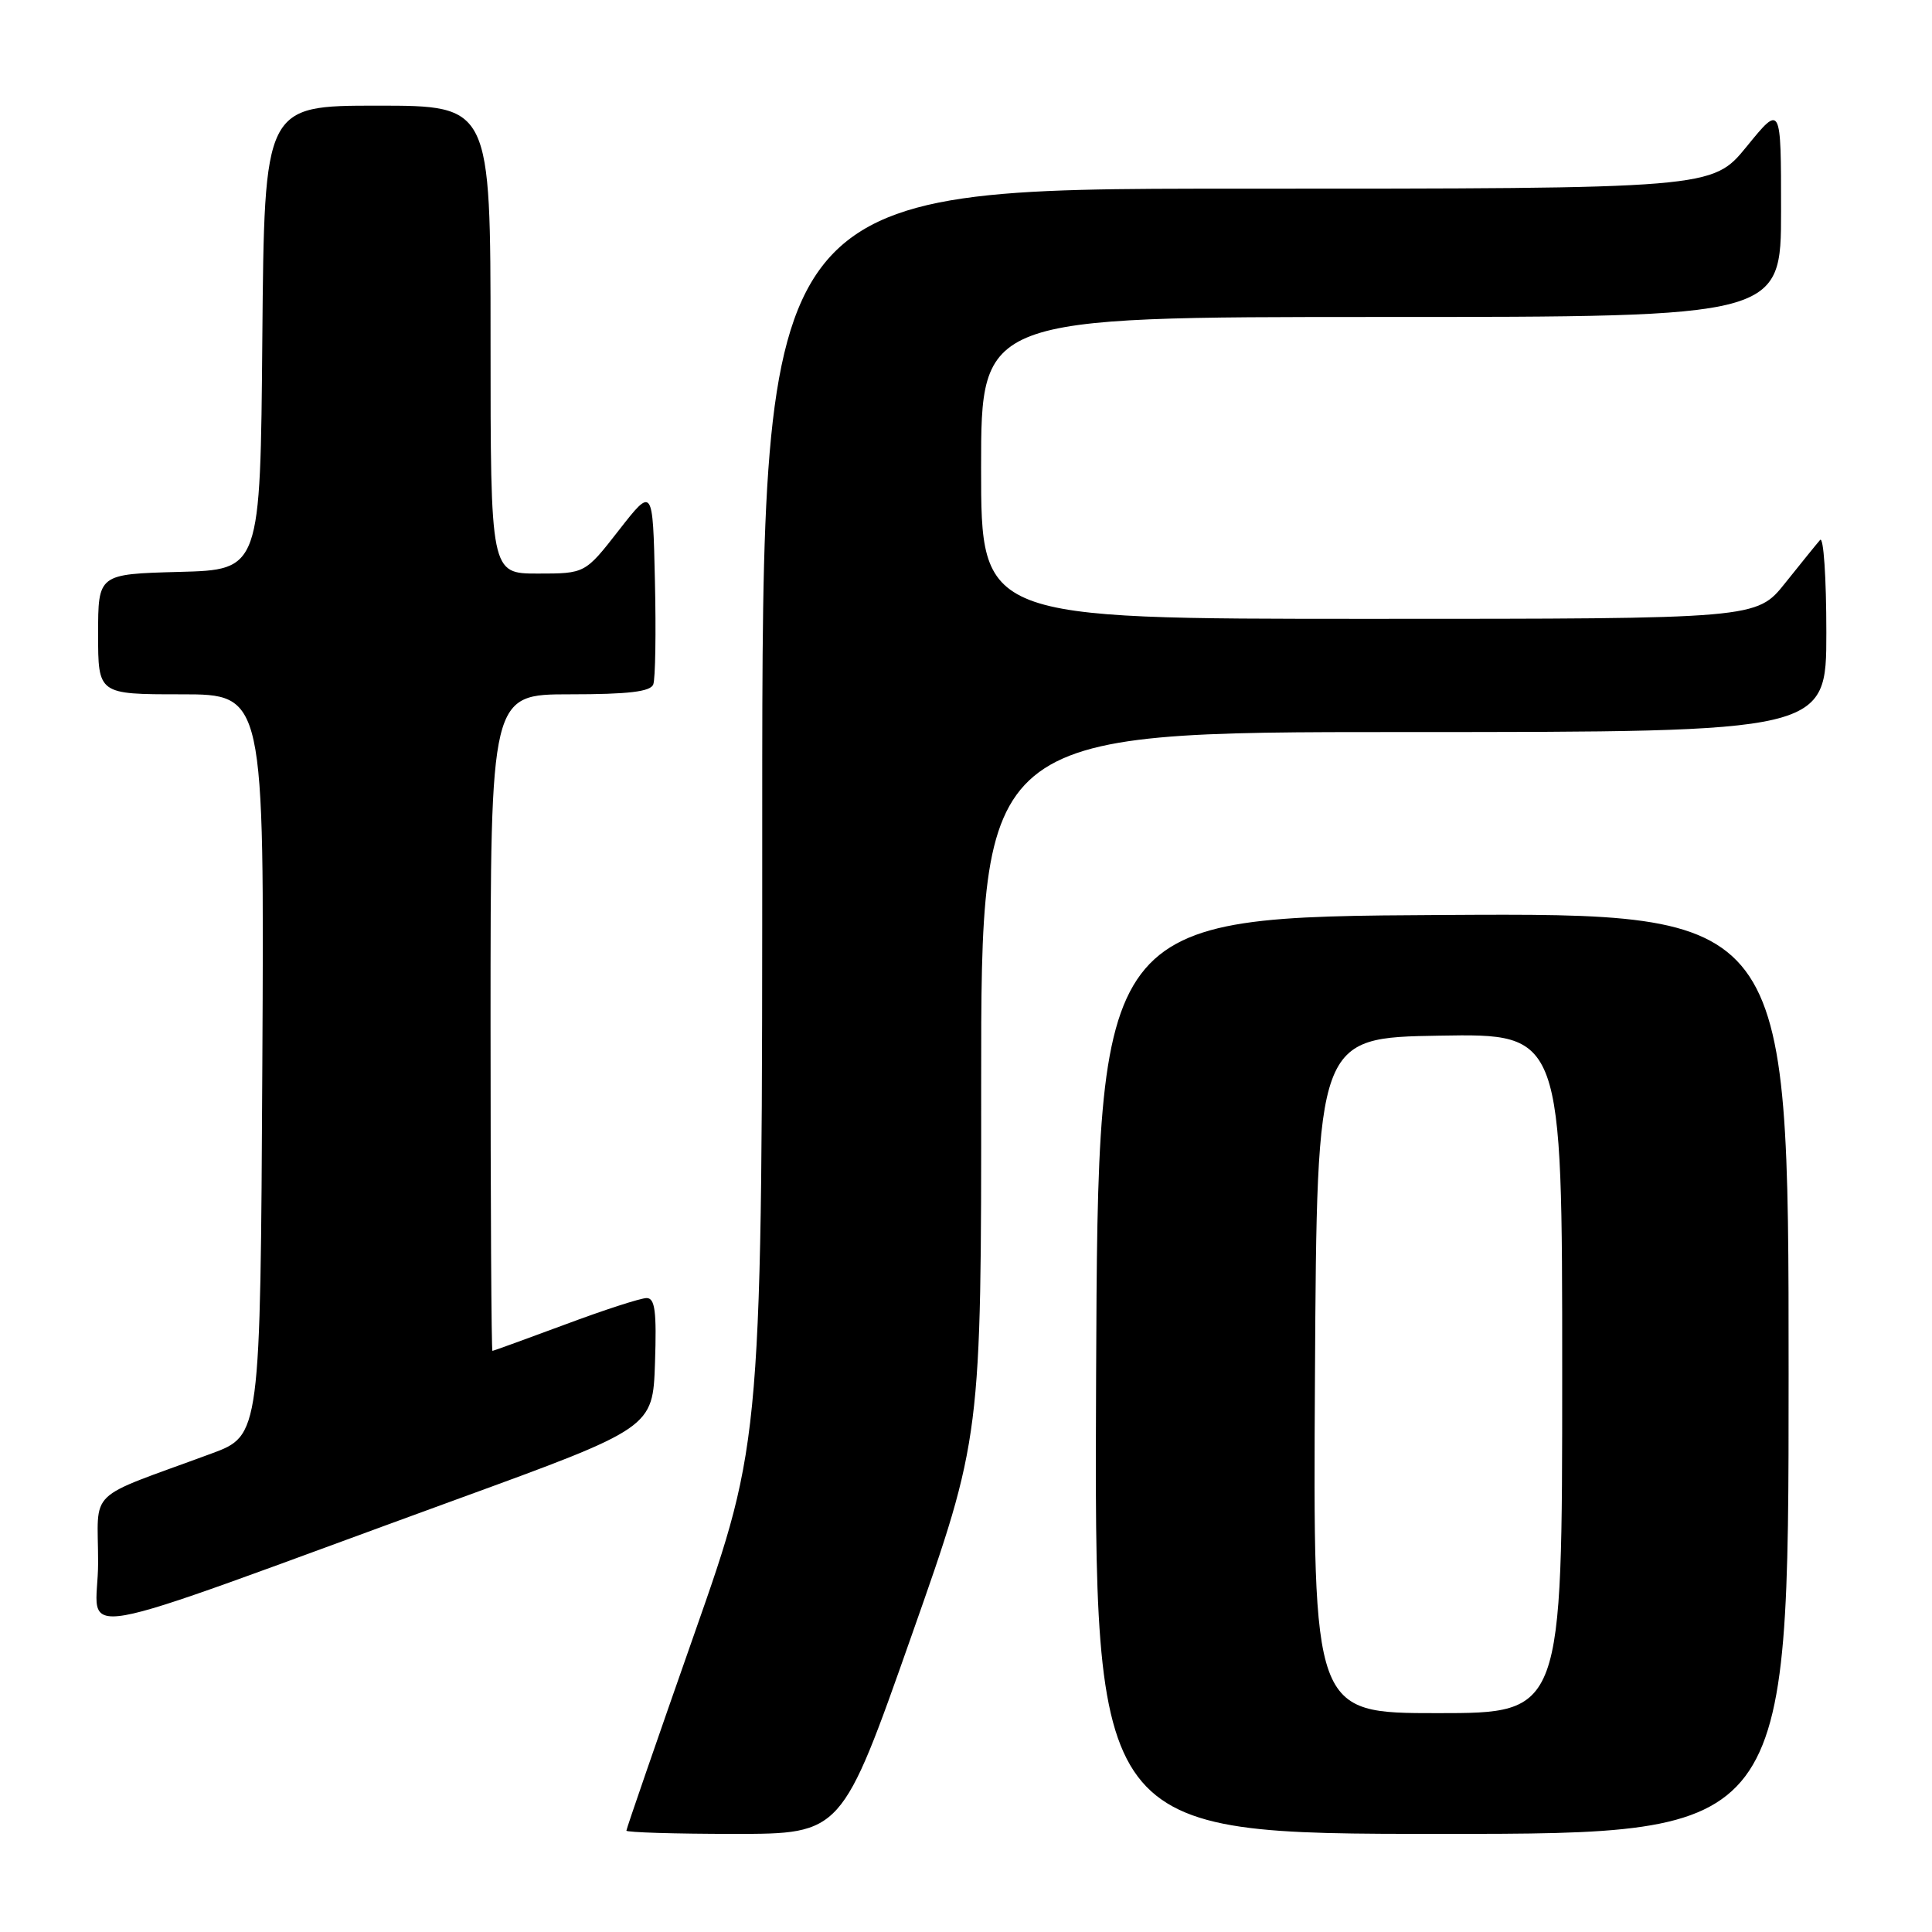 <?xml version="1.0" encoding="UTF-8" standalone="no"?>
<!DOCTYPE svg PUBLIC "-//W3C//DTD SVG 1.1//EN" "http://www.w3.org/Graphics/SVG/1.1/DTD/svg11.dtd" >
<svg xmlns="http://www.w3.org/2000/svg" xmlns:xlink="http://www.w3.org/1999/xlink" version="1.1" viewBox="0 0 256 256">
 <g >
 <path fill="currentColor"
d=" M 120.78 216.75 C 130.03 190.50 130.03 190.50 130.01 143.75 C 130.00 97.00 130.00 97.00 186.00 97.00 C 242.00 97.00 242.00 97.00 242.00 83.80 C 242.00 76.54 241.63 71.03 241.17 71.55 C 240.71 72.07 238.64 74.64 236.55 77.25 C 232.76 82.00 232.76 82.00 181.38 82.00 C 130.00 82.00 130.00 82.00 130.00 62.00 C 130.00 42.00 130.00 42.00 183.00 42.00 C 236.00 42.00 236.00 42.00 236.00 27.91 C 236.00 13.82 236.00 13.82 231.45 19.41 C 226.89 25.00 226.89 25.00 163.95 25.00 C 101.00 25.00 101.00 25.00 101.00 107.93 C 101.00 190.87 101.00 190.87 92.00 216.50 C 87.05 230.60 83.00 242.33 83.00 242.57 C 83.00 242.80 89.42 243.00 97.27 243.00 C 111.54 243.00 111.54 243.00 120.78 216.75 Z  M 237.00 181.99 C 237.00 120.98 237.00 120.98 191.25 121.24 C 145.50 121.50 145.50 121.50 145.24 182.25 C 144.98 243.00 144.98 243.00 190.99 243.00 C 237.00 243.00 237.00 243.00 237.00 181.99 Z  M 60.50 198.68 C 86.50 189.20 86.50 189.20 86.79 180.60 C 87.02 173.75 86.79 172.00 85.68 172.00 C 84.90 172.00 80.05 173.57 74.89 175.50 C 69.72 177.42 65.39 178.99 65.25 179.00 C 65.11 179.00 65.00 159.43 65.00 135.50 C 65.00 92.00 65.00 92.00 75.53 92.00 C 83.27 92.00 86.20 91.65 86.56 90.69 C 86.84 89.98 86.94 83.79 86.78 76.95 C 86.50 64.50 86.50 64.50 82.01 70.25 C 77.53 76.00 77.53 76.00 71.26 76.00 C 65.00 76.00 65.00 76.00 65.00 45.00 C 65.00 14.00 65.00 14.00 50.01 14.00 C 35.03 14.00 35.03 14.00 34.76 44.75 C 34.50 75.50 34.50 75.50 23.75 75.78 C 13.00 76.07 13.00 76.07 13.00 84.03 C 13.00 92.00 13.00 92.00 24.01 92.00 C 35.02 92.00 35.02 92.00 34.76 141.10 C 34.50 190.21 34.50 190.21 28.00 192.61 C 11.13 198.84 13.00 197.03 13.00 207.05 C 13.00 217.18 6.79 218.27 60.50 198.68 Z  M 174.24 182.25 C 174.50 137.50 174.50 137.50 190.75 137.23 C 207.00 136.95 207.00 136.95 207.00 181.98 C 207.00 227.00 207.00 227.00 190.49 227.00 C 173.98 227.00 173.98 227.00 174.24 182.25 Z "/>
</g>
</svg>